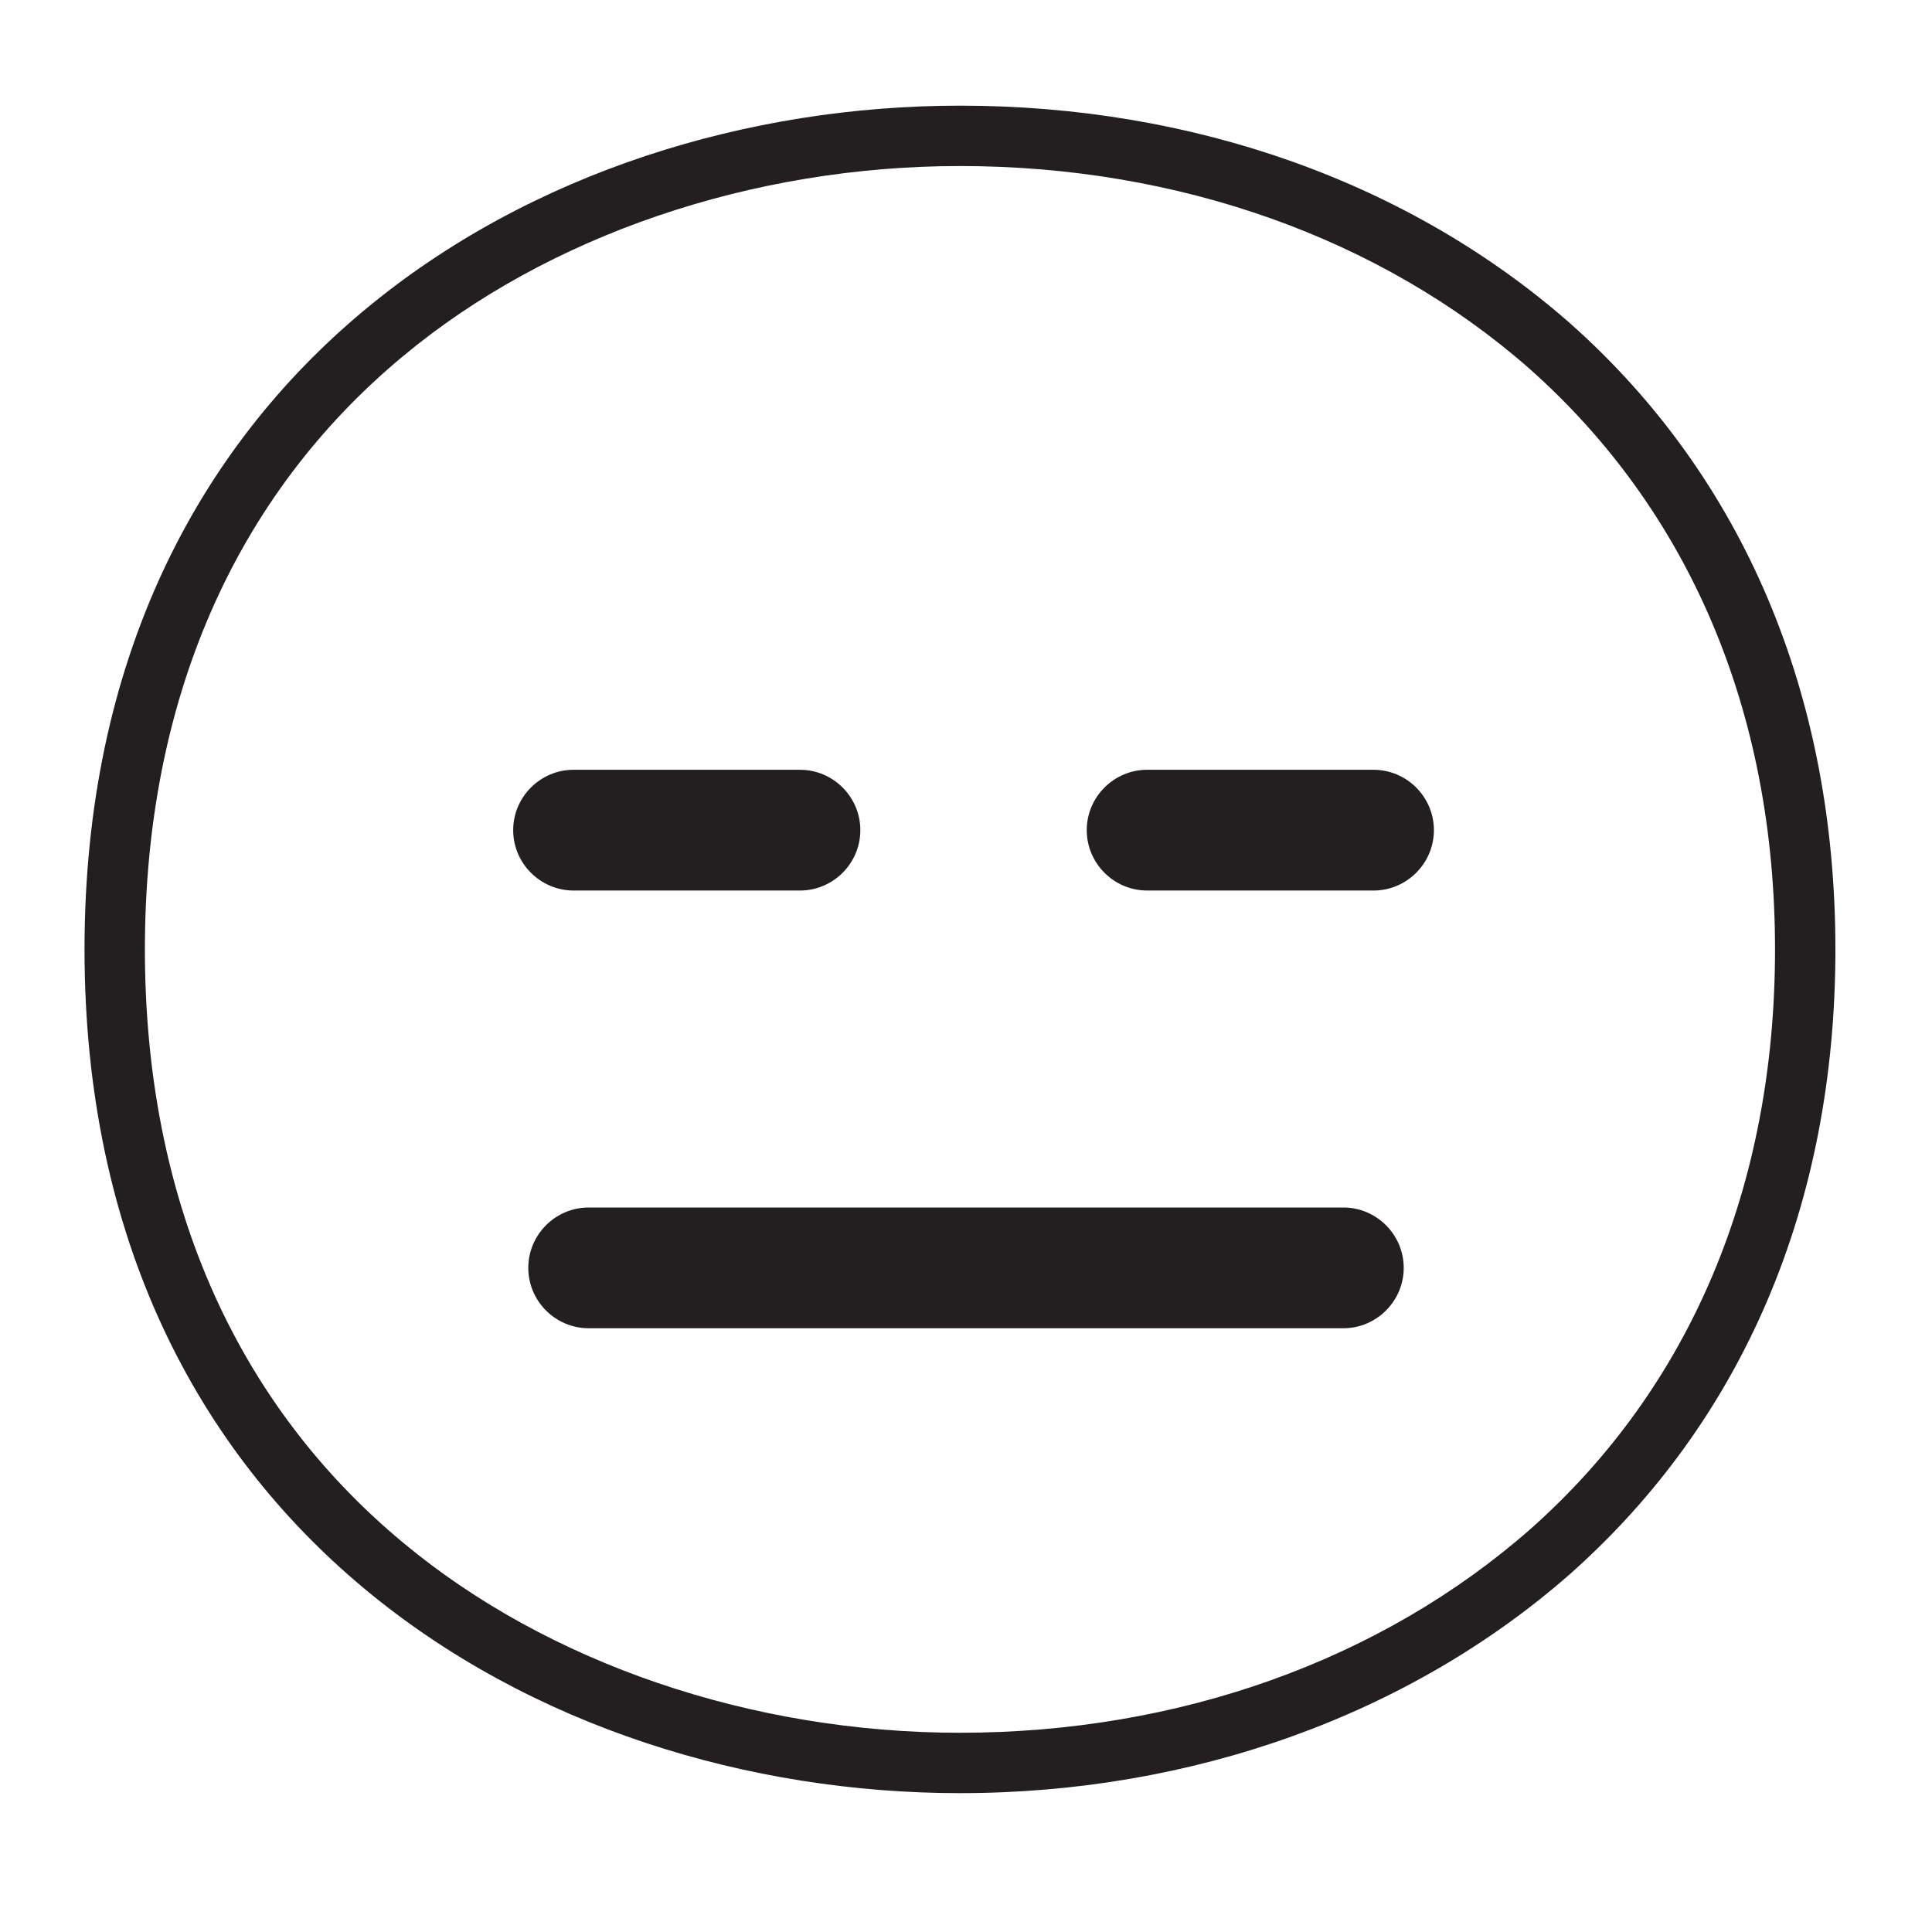 <svg style="enable-background:new 0 0 128 128;" viewBox="0 0 128 128" xmlns="http://www.w3.org/2000/svg" xmlns:xlink="http://www.w3.org/1999/xlink">
  <style type="text/css">
.st0{fill:#231F20;}
  </style>
  <g>
    <path class="st0" d="M104,21.4C93.4,12.1,79.1,7,63.6,7c-27.9,0-58,17.5-58,55.9c0,38.4,30.1,55.9,58,55.9 c15.4,0,29.8-5.2,40.4-14.5c11.5-10.2,17.6-24.5,17.6-41.4C121.6,46,115.5,31.6,104,21.4z M101.4,101.3 c-9.9,8.7-23.3,13.5-37.8,13.5c-13.8,0-27.3-4.6-36.9-12.6C15.5,92.9,9.6,79.3,9.6,62.9c0-16.4,5.9-30,17.1-39.3 c9.6-8,23.1-12.6,36.9-12.6c14.5,0,27.9,4.8,37.7,13.4c10.6,9.4,16.3,22.7,16.3,38.5C117.6,78.6,112,91.9,101.4,101.3z"/>
    <path class="st0" d="M38,59h15c2.2,0,4-1.8,4-4s-1.8-4-4-4H38c-2.2,0-4,1.8-4,4S35.8,59,38,59z"/>
    <path class="st0" d="M91,51H76c-2.2,0-4,1.8-4,4s1.8,4,4,4h15c2.2,0,4-1.8,4-4S93.2,51,91,51z"/>
    <path class="st0" d="M89,80H39c-2.2,0-4,1.8-4,4s1.8,4,4,4h50c2.2,0,4-1.8,4-4S91.2,80,89,80z"/>
  </g>
</svg>